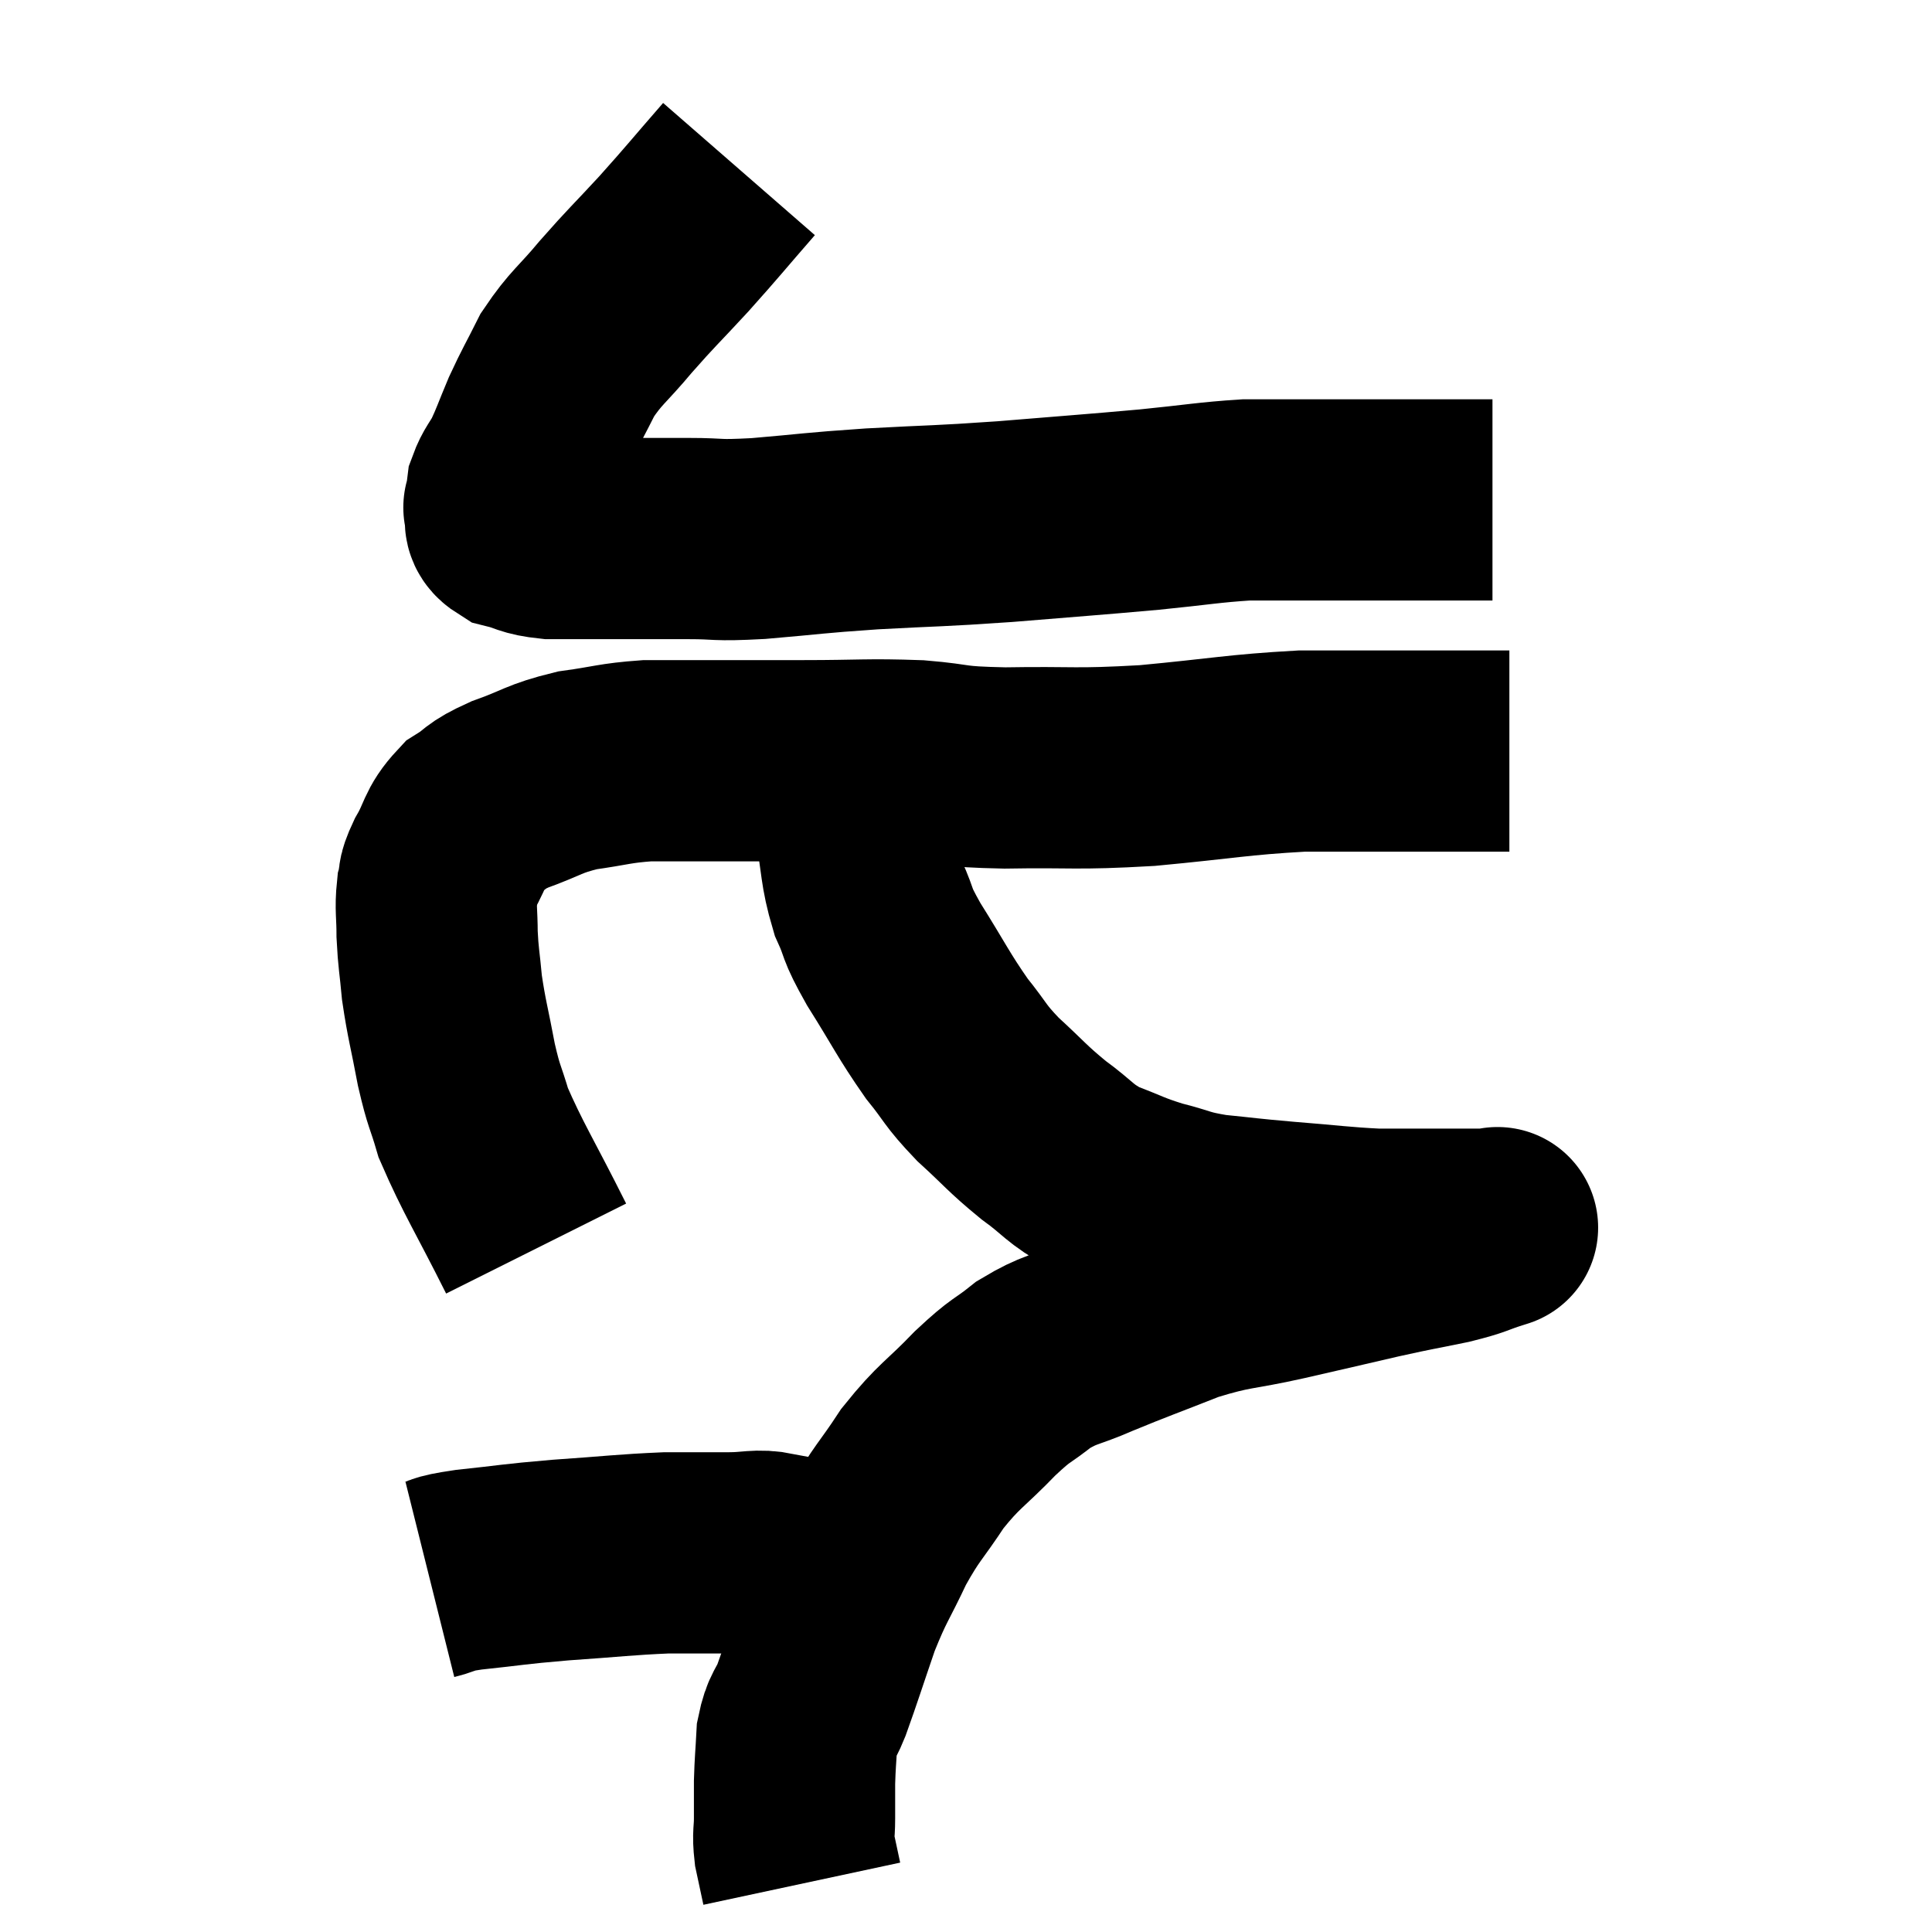 <svg width="48" height="48" viewBox="0 0 48 48" xmlns="http://www.w3.org/2000/svg"><path d="M 18.36 4.2 C 17.55 5.13, 17.505 5.205, 16.74 6.06 C 16.02 6.84, 15.96 6.87, 15.3 7.62 C 14.7 8.34, 14.565 8.37, 14.1 9.06 C 13.77 9.72, 13.725 9.765, 13.44 10.38 C 13.2 10.95, 13.17 11.07, 12.96 11.52 C 12.78 11.85, 12.705 11.895, 12.6 12.18 C 12.57 12.42, 12.555 12.54, 12.54 12.66 C 12.54 12.66, 12.54 12.66, 12.54 12.66 C 12.54 12.66, 12.495 12.54, 12.54 12.66 C 12.63 12.9, 12.435 12.96, 12.72 13.14 C 13.2 13.26, 13.125 13.32, 13.68 13.38 C 14.31 13.38, 14.085 13.38, 14.94 13.38 C 16.02 13.38, 16.125 13.38, 17.1 13.38 C 17.97 13.38, 17.7 13.44, 18.84 13.38 C 20.25 13.26, 20.13 13.245, 21.66 13.14 C 23.31 13.05, 23.235 13.08, 24.96 12.96 C 26.76 12.81, 27.06 12.795, 28.56 12.66 C 29.76 12.54, 30.03 12.48, 30.96 12.42 C 31.62 12.42, 31.455 12.42, 32.28 12.42 C 33.27 12.42, 33.45 12.42, 34.26 12.42 C 34.89 12.42, 34.935 12.42, 35.52 12.42 C 36.06 12.42, 36.21 12.42, 36.6 12.42 C 36.84 12.42, 36.96 12.42, 37.08 12.42 C 37.08 12.42, 37.08 12.42, 37.08 12.42 L 37.08 12.42" fill="none" stroke="black" stroke-width="5"></path><path d="M 13.32 31.02 C 12.54 29.46, 12.255 29.04, 11.76 27.9 C 11.55 27.18, 11.535 27.3, 11.34 26.46 C 11.16 25.5, 11.1 25.35, 10.98 24.54 C 10.92 23.88, 10.89 23.82, 10.86 23.22 C 10.86 22.68, 10.815 22.575, 10.86 22.14 C 10.95 21.81, 10.83 21.93, 11.04 21.48 C 11.37 20.91, 11.295 20.775, 11.7 20.34 C 12.18 20.04, 12 20.04, 12.66 19.74 C 13.5 19.44, 13.485 19.35, 14.34 19.14 C 15.21 19.02, 15.255 18.96, 16.08 18.9 C 16.86 18.9, 16.665 18.9, 17.64 18.9 C 18.81 18.9, 18.69 18.9, 19.98 18.9 C 21.39 18.9, 21.555 18.855, 22.8 18.9 C 23.88 18.99, 23.535 19.05, 24.96 19.08 C 26.73 19.05, 26.655 19.125, 28.5 19.02 C 30.42 18.84, 30.735 18.75, 32.34 18.66 C 33.63 18.66, 33.795 18.66, 34.92 18.66 C 35.88 18.66, 36.24 18.66, 36.84 18.66 C 37.08 18.66, 37.155 18.66, 37.32 18.66 L 37.5 18.66" fill="none" stroke="black" stroke-width="5"></path><path d="M 21.3 18.78 C 21.27 19.05, 21.255 18.9, 21.24 19.32 C 21.24 19.89, 21.15 19.695, 21.24 20.46 C 21.42 21.42, 21.36 21.57, 21.6 22.38 C 21.9 23.04, 21.72 22.845, 22.2 23.7 C 22.86 24.75, 22.935 24.96, 23.52 25.8 C 24.03 26.43, 23.94 26.43, 24.54 27.06 C 25.23 27.69, 25.245 27.765, 25.92 28.32 C 26.58 28.8, 26.55 28.905, 27.24 29.28 C 27.96 29.55, 27.96 29.595, 28.68 29.82 C 29.4 30, 29.31 30.045, 30.12 30.18 C 31.02 30.27, 30.9 30.27, 31.92 30.36 C 33.06 30.45, 33.3 30.495, 34.2 30.54 C 34.86 30.54, 35.025 30.54, 35.52 30.54 C 35.85 30.54, 35.91 30.54, 36.18 30.54 C 36.39 30.54, 36.42 30.54, 36.6 30.54 C 36.75 30.54, 36.78 30.54, 36.9 30.54 C 36.99 30.54, 37.035 30.54, 37.08 30.54 C 37.08 30.54, 37.08 30.54, 37.08 30.54 C 37.08 30.54, 37.08 30.54, 37.08 30.54 C 37.08 30.54, 37.365 30.45, 37.08 30.54 C 36.51 30.72, 36.66 30.72, 35.94 30.9 C 35.07 31.08, 35.22 31.035, 34.2 31.26 C 33.03 31.53, 33.045 31.53, 31.86 31.8 C 30.66 32.07, 30.63 31.98, 29.46 32.34 C 28.32 32.79, 28.125 32.85, 27.18 33.24 C 26.43 33.57, 26.355 33.495, 25.68 33.9 C 25.08 34.38, 25.17 34.215, 24.48 34.86 C 23.7 35.67, 23.595 35.64, 22.92 36.48 C 22.35 37.35, 22.29 37.305, 21.78 38.22 C 21.33 39.18, 21.285 39.135, 20.88 40.14 C 20.52 41.19, 20.43 41.49, 20.16 42.24 C 19.98 42.69, 19.905 42.63, 19.8 43.14 C 19.77 43.71, 19.755 43.77, 19.74 44.28 C 19.74 44.73, 19.74 44.76, 19.74 45.18 C 19.74 45.57, 19.695 45.555, 19.74 45.96 C 19.83 46.38, 19.875 46.59, 19.92 46.8 L 19.92 46.8" fill="none" stroke="black" stroke-width="5"></path><path d="M 10.68 39.24 C 11.16 39.12, 10.83 39.12, 11.64 39 C 12.78 38.88, 12.69 38.865, 13.92 38.76 C 15.24 38.67, 15.51 38.625, 16.56 38.58 C 17.34 38.58, 17.445 38.58, 18.12 38.58 C 18.69 38.58, 18.81 38.49, 19.26 38.58 C 19.59 38.76, 19.545 38.73, 19.92 38.94 C 20.34 39.18, 20.475 39.255, 20.76 39.42 C 20.91 39.51, 20.94 39.51, 21.06 39.6 C 21.15 39.69, 21.195 39.735, 21.24 39.78 L 21.24 39.78" fill="none" stroke="black" stroke-width="5"></path></svg>